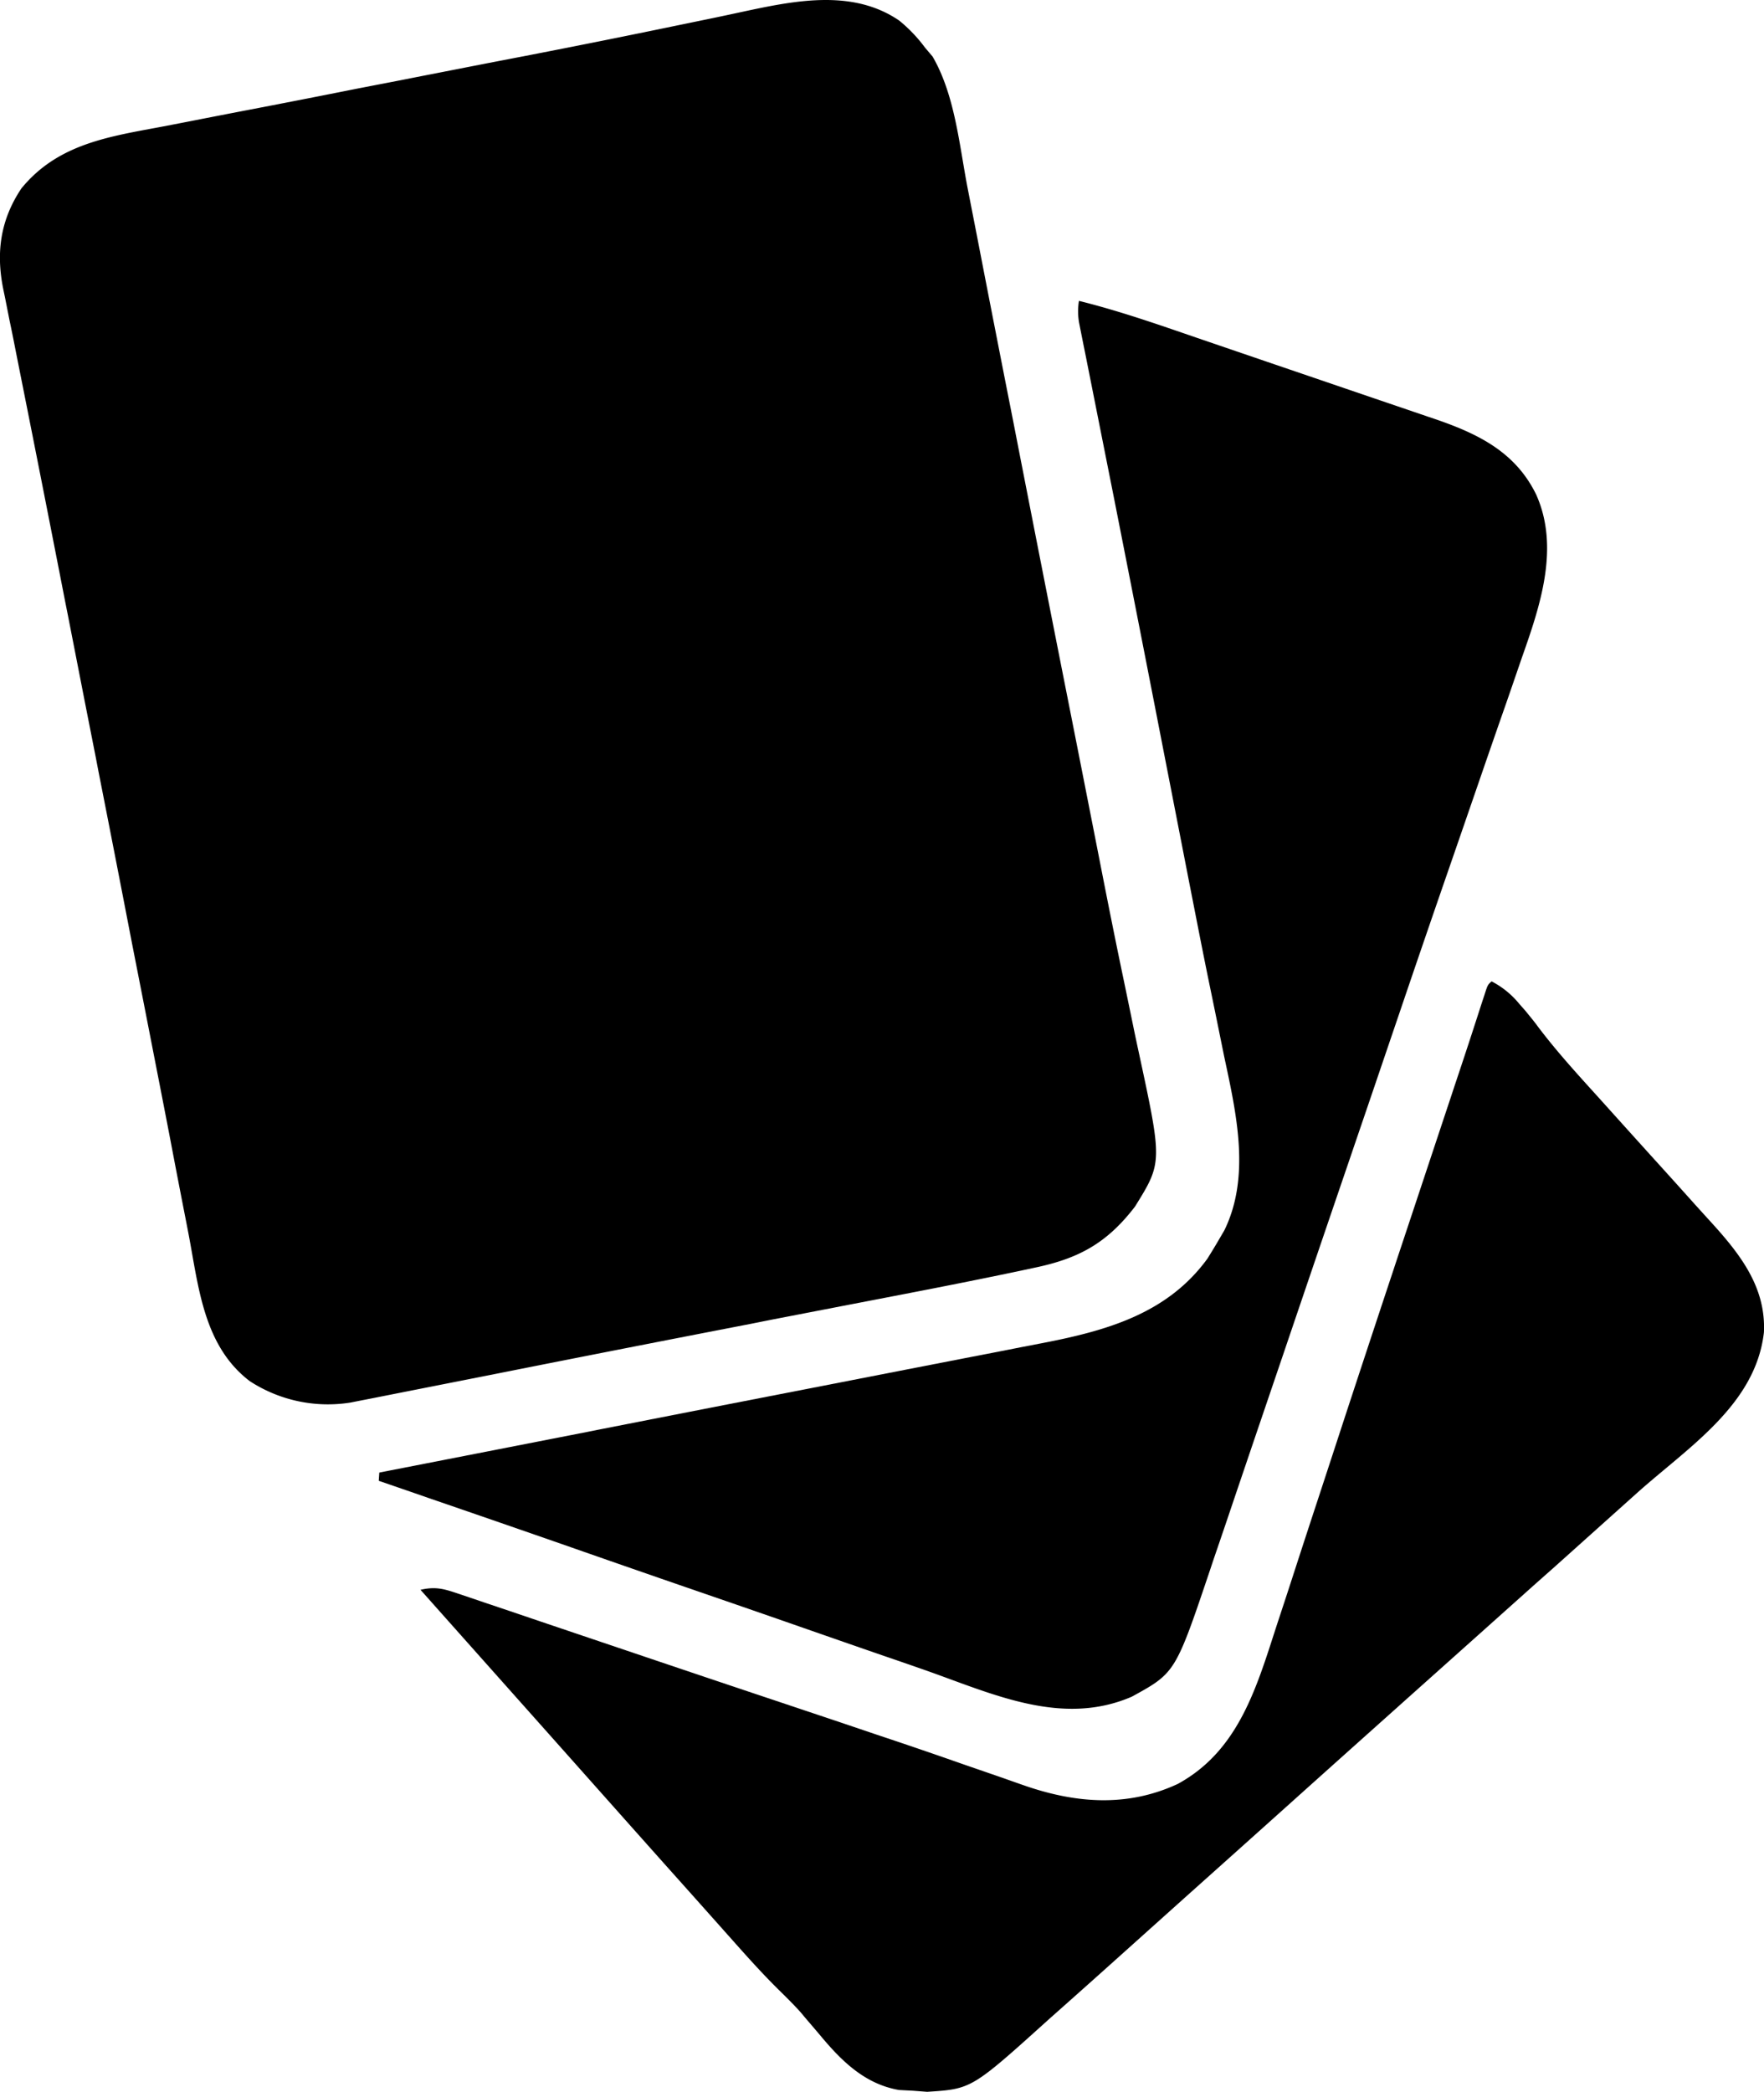 <svg xmlns="http://www.w3.org/2000/svg" viewBox="0 0 428.47 507.95">
    <g id="b4655bf1-6041-4826-9d36-4a4c2967cab2" data-name="Layer 2">
        <g id="b9d777d9-16d5-4a3a-a2e7-478d7e9141cd" data-name="Layer 1">
            <path d="M218.42,5a36.14,36.14,0,0,1,6.27,6.57l1.83,2.16C231.92,23,233,35.11,235,45.52L236.07,51q1.16,5.9,2.3,11.81,1.83,9.43,3.68,18.87c.43,2.18.85,4.36,1.28,6.53l.65,3.32,2,10.13q6.85,35.13,13.81,70.23,1.65,8.32,3.29,16.65l1.26,6.4q1.53,7.76,3.05,15.51c1.78,9.08,3.59,18.16,5.49,27.22q1.25,6,2.48,12c.38,1.86.78,3.71,1.18,5.57,5.82,27,5.82,27-.86,37.76-6.83,8.9-13.7,12.63-24.5,14.86l-3.07.66c-13.82,2.92-27.7,5.57-41.57,8.24l-19.36,3.74-5,1q-30.47,5.89-60.9,11.94l-2.57.51-5.07,1-7.24,1.43-8.86,1.75-3.94.78-3.43.68-2.88.56-2.16.43a34.79,34.79,0,0,1-24.49-5.22c-11.15-8.53-12.37-22.66-14.81-35.54q-.6-3.12-1.22-6.26-1.65-8.46-3.26-16.93-1.71-8.89-3.46-17.8Q35,244,32.1,229.26q-4.05-21-8.18-41.93L23.28,184l-2.55-12.93-4.29-21.93-.6-3-1.17-6q-3.91-20-7.9-40.08L4.22,87.25C3.6,84.12,3,81,2.33,77.87q-.54-2.72-1.07-5.41L.77,70.1C-1,61.24.12,53.34,5.2,45.75c8.93-10.92,21.47-12.6,34.57-15.07l6-1.16q6.86-1.35,13.73-2.67,13.7-2.62,27.36-5.35l10.36-2,2.62-.52,18.51-3.62,10.38-2,2.56-.5q16.06-3.13,32.08-6.45l9.7-2c2.84-.59,5.67-1.2,8.5-1.81C193.8,0,207.42-2.53,218.42,5Z"/>
            <path d="M362.3,238.3a21.26,21.26,0,0,1,6.71,5.44l1.59,1.81c1,1.25,2.07,2.5,3,3.8,4.21,5.57,8.85,10.72,13.54,15.89q2.2,2.43,4.39,4.87,6.23,6.92,12.48,13.82,3.84,4.24,7.66,8.51l2.91,3.21C422,303.73,429,312,428.45,323.54c-2,17.61-18.44,27.92-30.77,38.95l-5.1,4.57-15.23,13.65L373,384.56q-13.41,12-26.85,24l-6.2,5.54-1.55,1.39q-12.49,11.16-24.95,22.34-12.83,11.51-25.69,23L273.4,473.71q-6.76,6.07-13.55,12.11l-5,4.44c-18.84,17-18.84,17-29.65,17.69l-3.4-.26-3.42-.18c-8.32-1.43-14-7.07-19.18-13.3q-1.65-1.95-3.32-3.89l-1.44-1.72c-1.57-1.74-3.18-3.34-4.87-5-4.29-4.2-8.27-8.66-12.26-13.16-.83-.92-1.65-1.85-2.47-2.77l-6.66-7.47-7-7.83q-6.6-7.4-13.18-14.8l-15-16.86q-15.44-17.33-30.86-34.66c3.45-.79,5.41-.33,8.79.81l3.18,1.07,3.47,1.18,3.66,1.23c3.31,1.11,6.61,2.24,9.92,3.36l10.42,3.52L159,403.1q12.26,4.14,24.51,8.24l3.83,1.28,16.7,5.59,8.87,3,3.41,1.14q8.74,2.93,17.47,6l9.07,3.13c1.9.66,3.79,1.34,5.69,2,12.58,4.4,25.15,5.45,37.52-.29,14.08-7.67,18.72-22,23.37-36.44q.78-2.42,1.58-4.83,1.71-5.17,3.38-10.34,2.65-8.17,5.34-16.34,2.79-8.49,5.57-17,6.51-19.87,13.11-39.73l.9-2.73,4.41-13.26q3.7-11.13,7.4-22.27,1.08-3.22,2.14-6.45l.67-2c.43-1.28.85-2.56,1.28-3.85q1.56-4.68,3.08-9.39l.61-1.87c.54-1.68,1.08-3.37,1.63-5C361.35,239.15,361.35,239.15,362.3,238.3Z"/>
            <path d="M262.07,73.06c9.77,2.42,19.22,5.73,28.73,9l5.5,1.88,11.48,3.92,14.66,5,11.34,3.87,5.41,1.84,7.57,2.58,2.22.75c10.31,3.57,19.17,8,24.14,18.17,5.78,12.86,1,27-3.42,39.51l-1.59,4.62q-1.69,4.95-3.43,9.89-2.79,8-5.52,15.93-3.39,9.84-6.8,19.69-6.24,18-12.37,36.06l-.92,2.7-3.69,10.84q-3.22,9.48-6.46,18.95l-.92,2.71-1.86,5.44q-7.27,21.3-14.5,42.61-3.47,10.2-6.94,20.4-2.35,6.93-4.7,13.86-2.17,6.45-4.37,12.88-.81,2.34-1.59,4.7c-8.54,25.34-8.54,25.34-19.15,31.15-16.95,7.31-33.77-.67-50-6.39q-5.1-1.79-10.21-3.53-9.69-3.35-19.37-6.73-10.83-3.78-21.69-7.52-17.46-6-34.91-12.11-17.22-6-34.47-11.92l-2-.7L92,359.58l.13-2,2.76-.54,47.85-9.35,3-.6,12.39-2.43q19-3.72,37.93-7.4l24.1-4.7,14.34-2.79q6.75-1.29,13.5-2.63l4.93-.95c15.61-3,30.56-7.1,40.34-20.55,1-1.6,2-3.23,2.95-4.88l1.17-2c6.46-13.19,2.85-28.67-.05-42.26l-1.14-5.61q-1.18-5.84-2.39-11.67c-1.73-8.37-3.34-16.76-5-25.16l-2.73-14-1.11-5.69-.56-2.88-1.74-8.91q-5.79-29.76-11.67-59.53c-.46-2.35-.93-4.7-1.39-7q-1.92-9.65-3.84-19.31c-.62-3.14-1.25-6.27-1.87-9.41l-.68-3.37-.6-3-.52-2.63A16.24,16.24,0,0,1,262.07,73.06Z"/>
        </g>
    </g>
</svg>